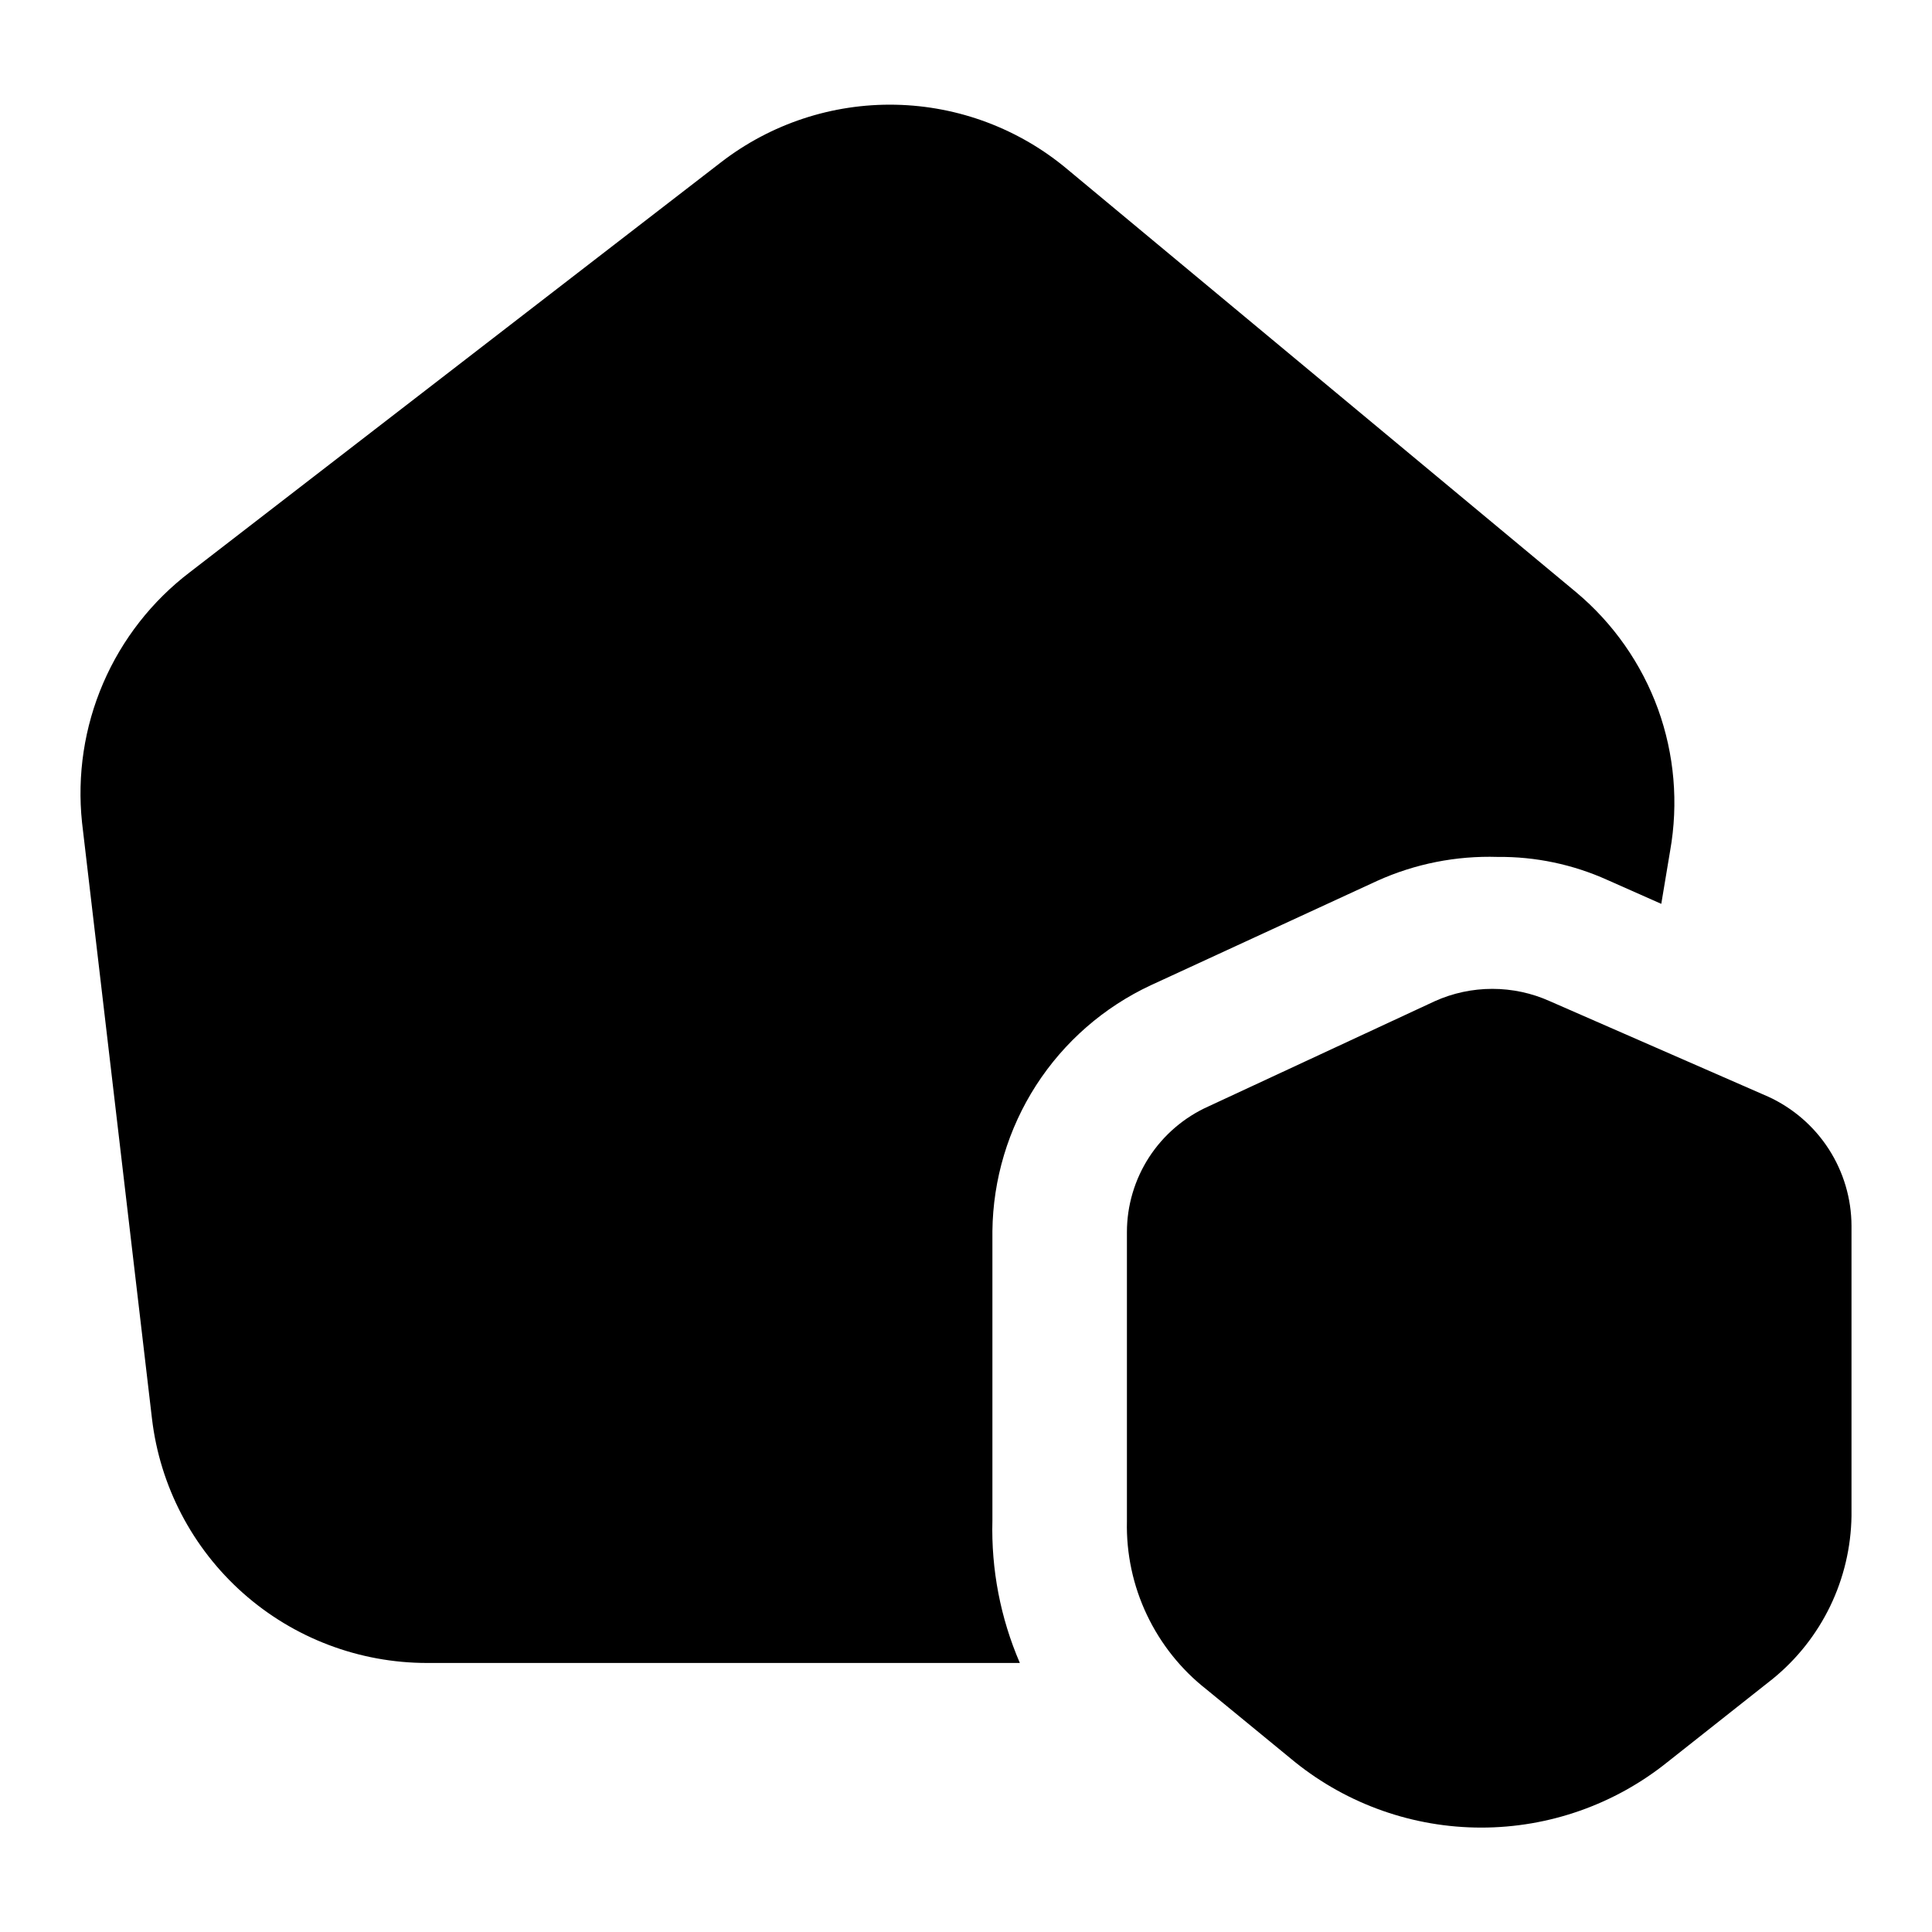 <svg width="24" height="24" viewBox="0 0 24 24" fill="none" xmlns="http://www.w3.org/2000/svg">
<path d="M16.087 21.889L14.988 20.987C14.672 20.74 14.419 20.422 14.247 20.06C14.075 19.698 13.99 19.3 13.999 18.899V15.305C13.999 14.976 14.095 14.653 14.274 14.376C14.454 14.099 14.709 13.88 15.01 13.745L17.824 12.437C18.048 12.336 18.292 12.284 18.538 12.284C18.784 12.284 19.028 12.336 19.252 12.437L21.967 13.624C22.274 13.765 22.535 13.991 22.718 14.275C22.901 14.559 22.999 14.89 23 15.228V18.833C22.994 19.221 22.904 19.603 22.735 19.953C22.566 20.302 22.323 20.61 22.022 20.855L20.714 21.889C20.058 22.416 19.242 22.703 18.401 22.703C17.559 22.703 16.743 22.416 16.087 21.889ZM12.328 18.877V15.294C12.335 14.651 12.523 14.023 12.871 13.482C13.219 12.942 13.713 12.511 14.296 12.239L17.109 10.942C17.578 10.73 18.09 10.629 18.604 10.645C19.073 10.64 19.539 10.738 19.967 10.931L20.637 11.228L20.747 10.569C20.852 9.978 20.8 9.371 20.596 8.807C20.391 8.244 20.041 7.744 19.582 7.359L13.263 2.106C12.663 1.601 11.908 1.317 11.124 1.301C10.34 1.285 9.574 1.538 8.954 2.018L2.36 7.107C1.888 7.466 1.517 7.941 1.282 8.486C1.047 9.031 0.957 9.627 1.019 10.217L1.888 17.624C1.987 18.461 2.39 19.232 3.02 19.791C3.65 20.35 4.463 20.658 5.306 20.658H12.669C12.428 20.1 12.312 19.496 12.328 18.888V18.877Z" fill="black"/>
</svg>
